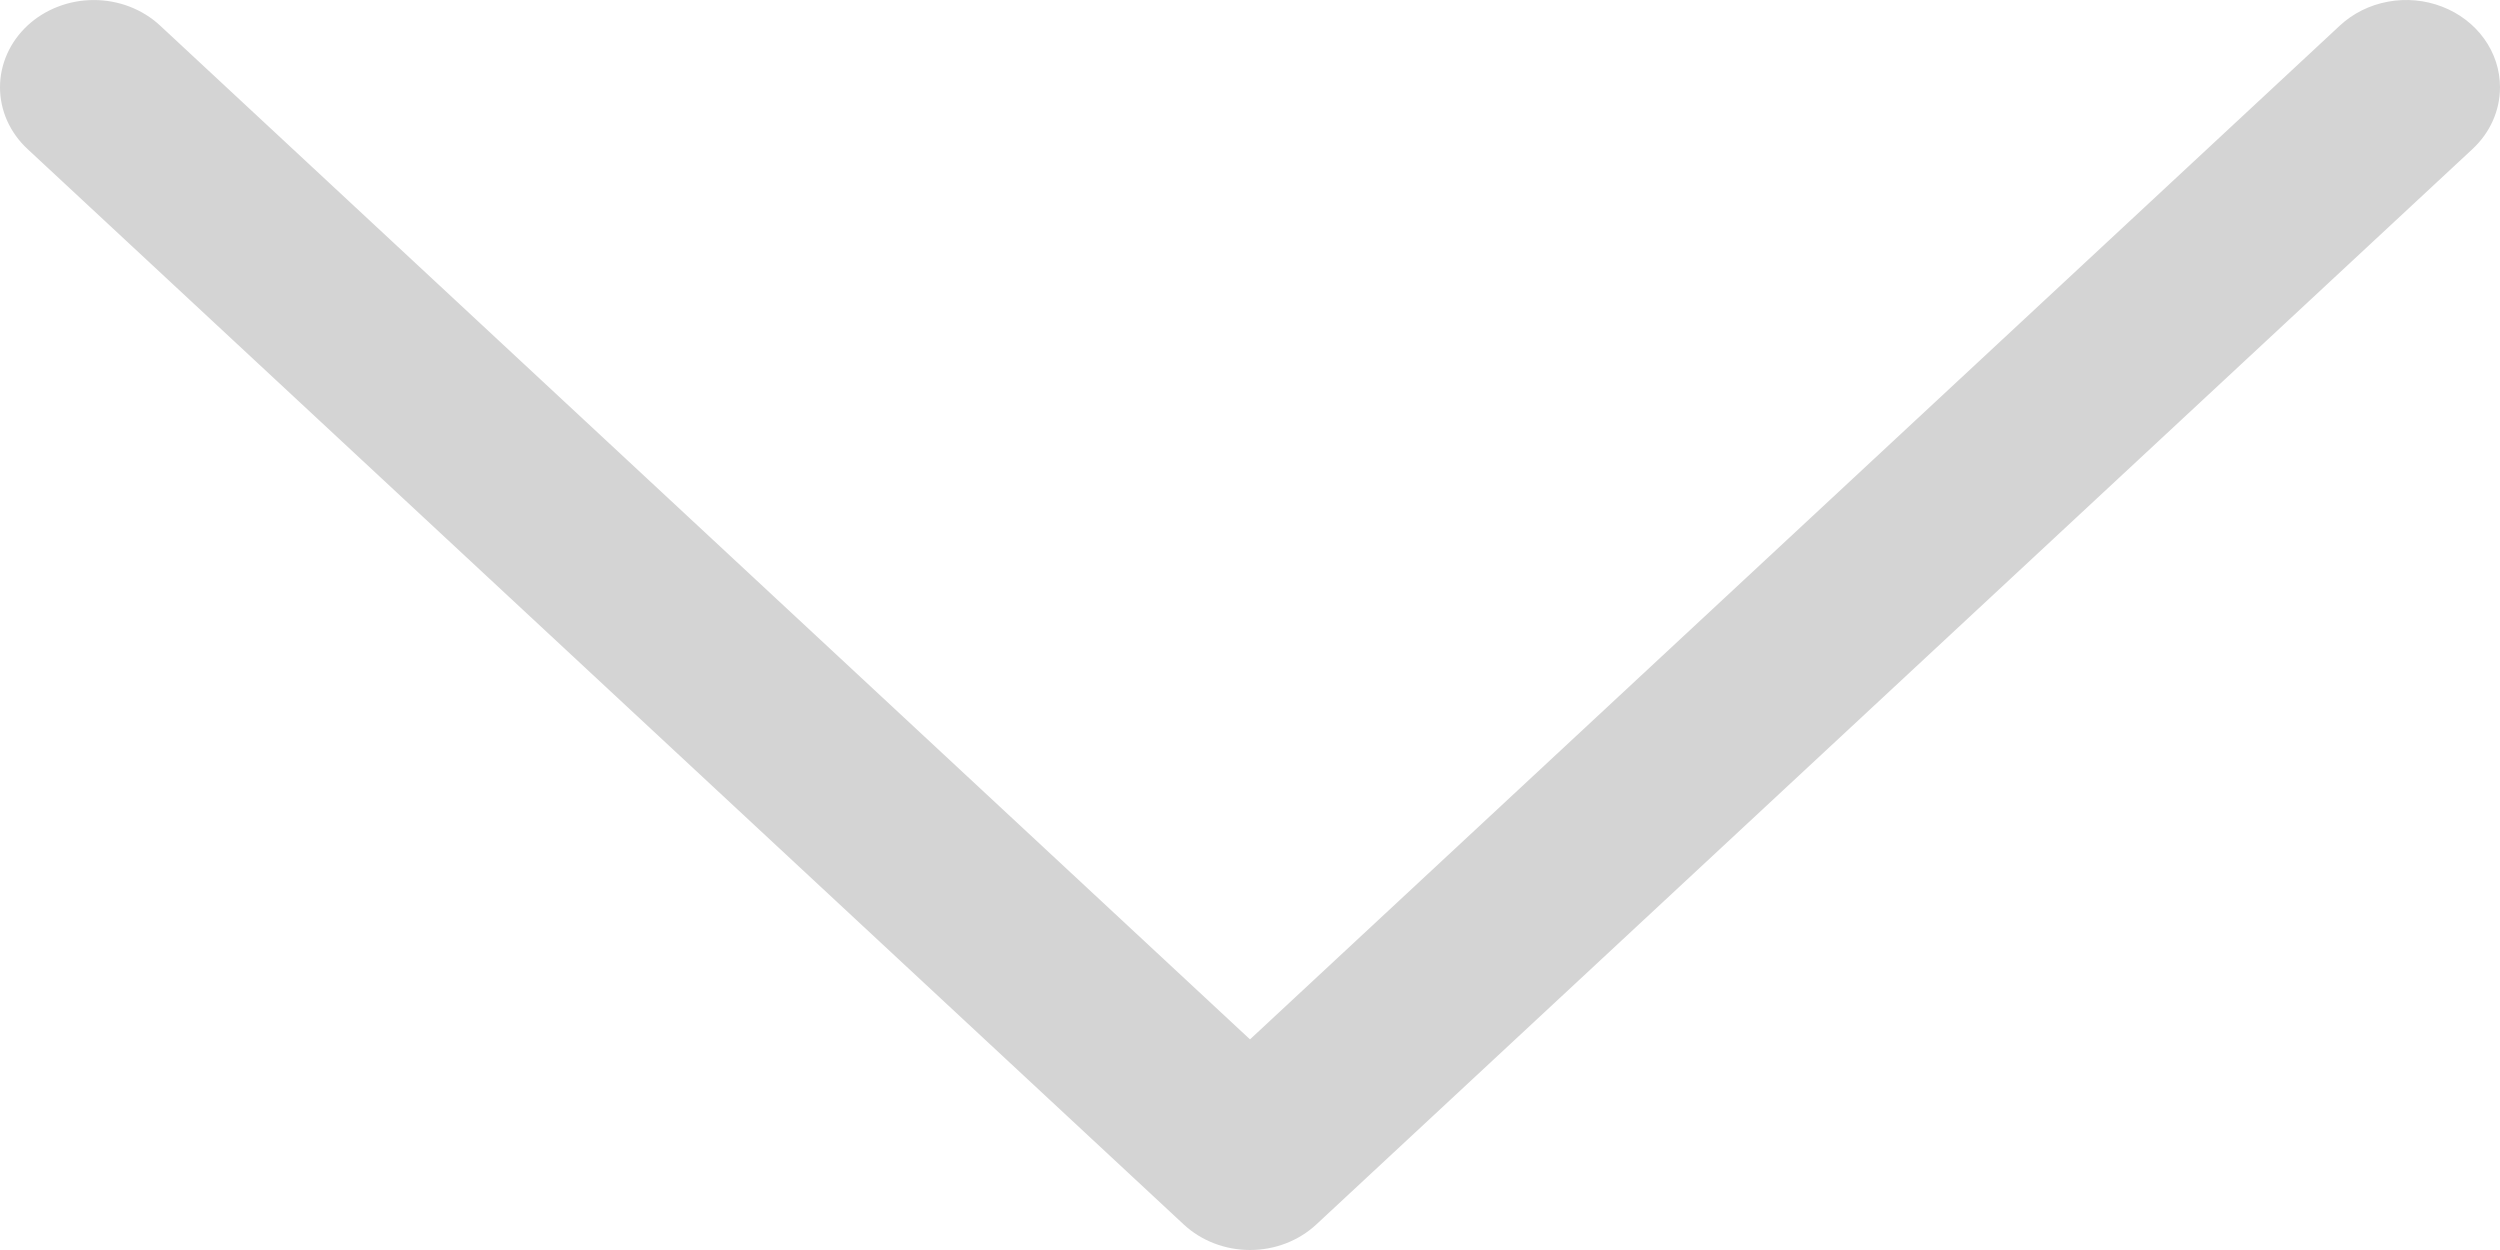 <svg width="68" height="34" viewBox="0 0 68 34" fill="none" xmlns="http://www.w3.org/2000/svg">
<path d="M68 2.374C68 2.686 67.934 2.995 67.806 3.283C67.678 3.571 67.49 3.832 67.253 4.053L35.804 33.305C35.326 33.75 34.677 34 34.001 34C33.324 34 32.675 33.75 32.197 33.305L0.748 4.053C0.511 3.833 0.323 3.571 0.194 3.283C0.066 2.995 7.90488e-05 2.687 7.08838e-08 2.375C-7.8907e-05 2.063 0.066 1.755 0.194 1.467C0.322 1.179 0.51 0.917 0.747 0.696C0.984 0.476 1.265 0.301 1.575 0.182C1.884 0.062 2.216 0.001 2.551 0.001C2.886 0.001 3.218 0.062 3.527 0.181C3.837 0.301 4.118 0.475 4.355 0.696L34 28.271L63.644 0.696C64.001 0.364 64.456 0.137 64.951 0.046C65.446 -0.046 65.959 0.001 66.425 0.181C66.891 0.36 67.29 0.665 67.57 1.055C67.851 1.446 68 1.905 68 2.374Z" fill="#D4D4D4"/>
</svg>
